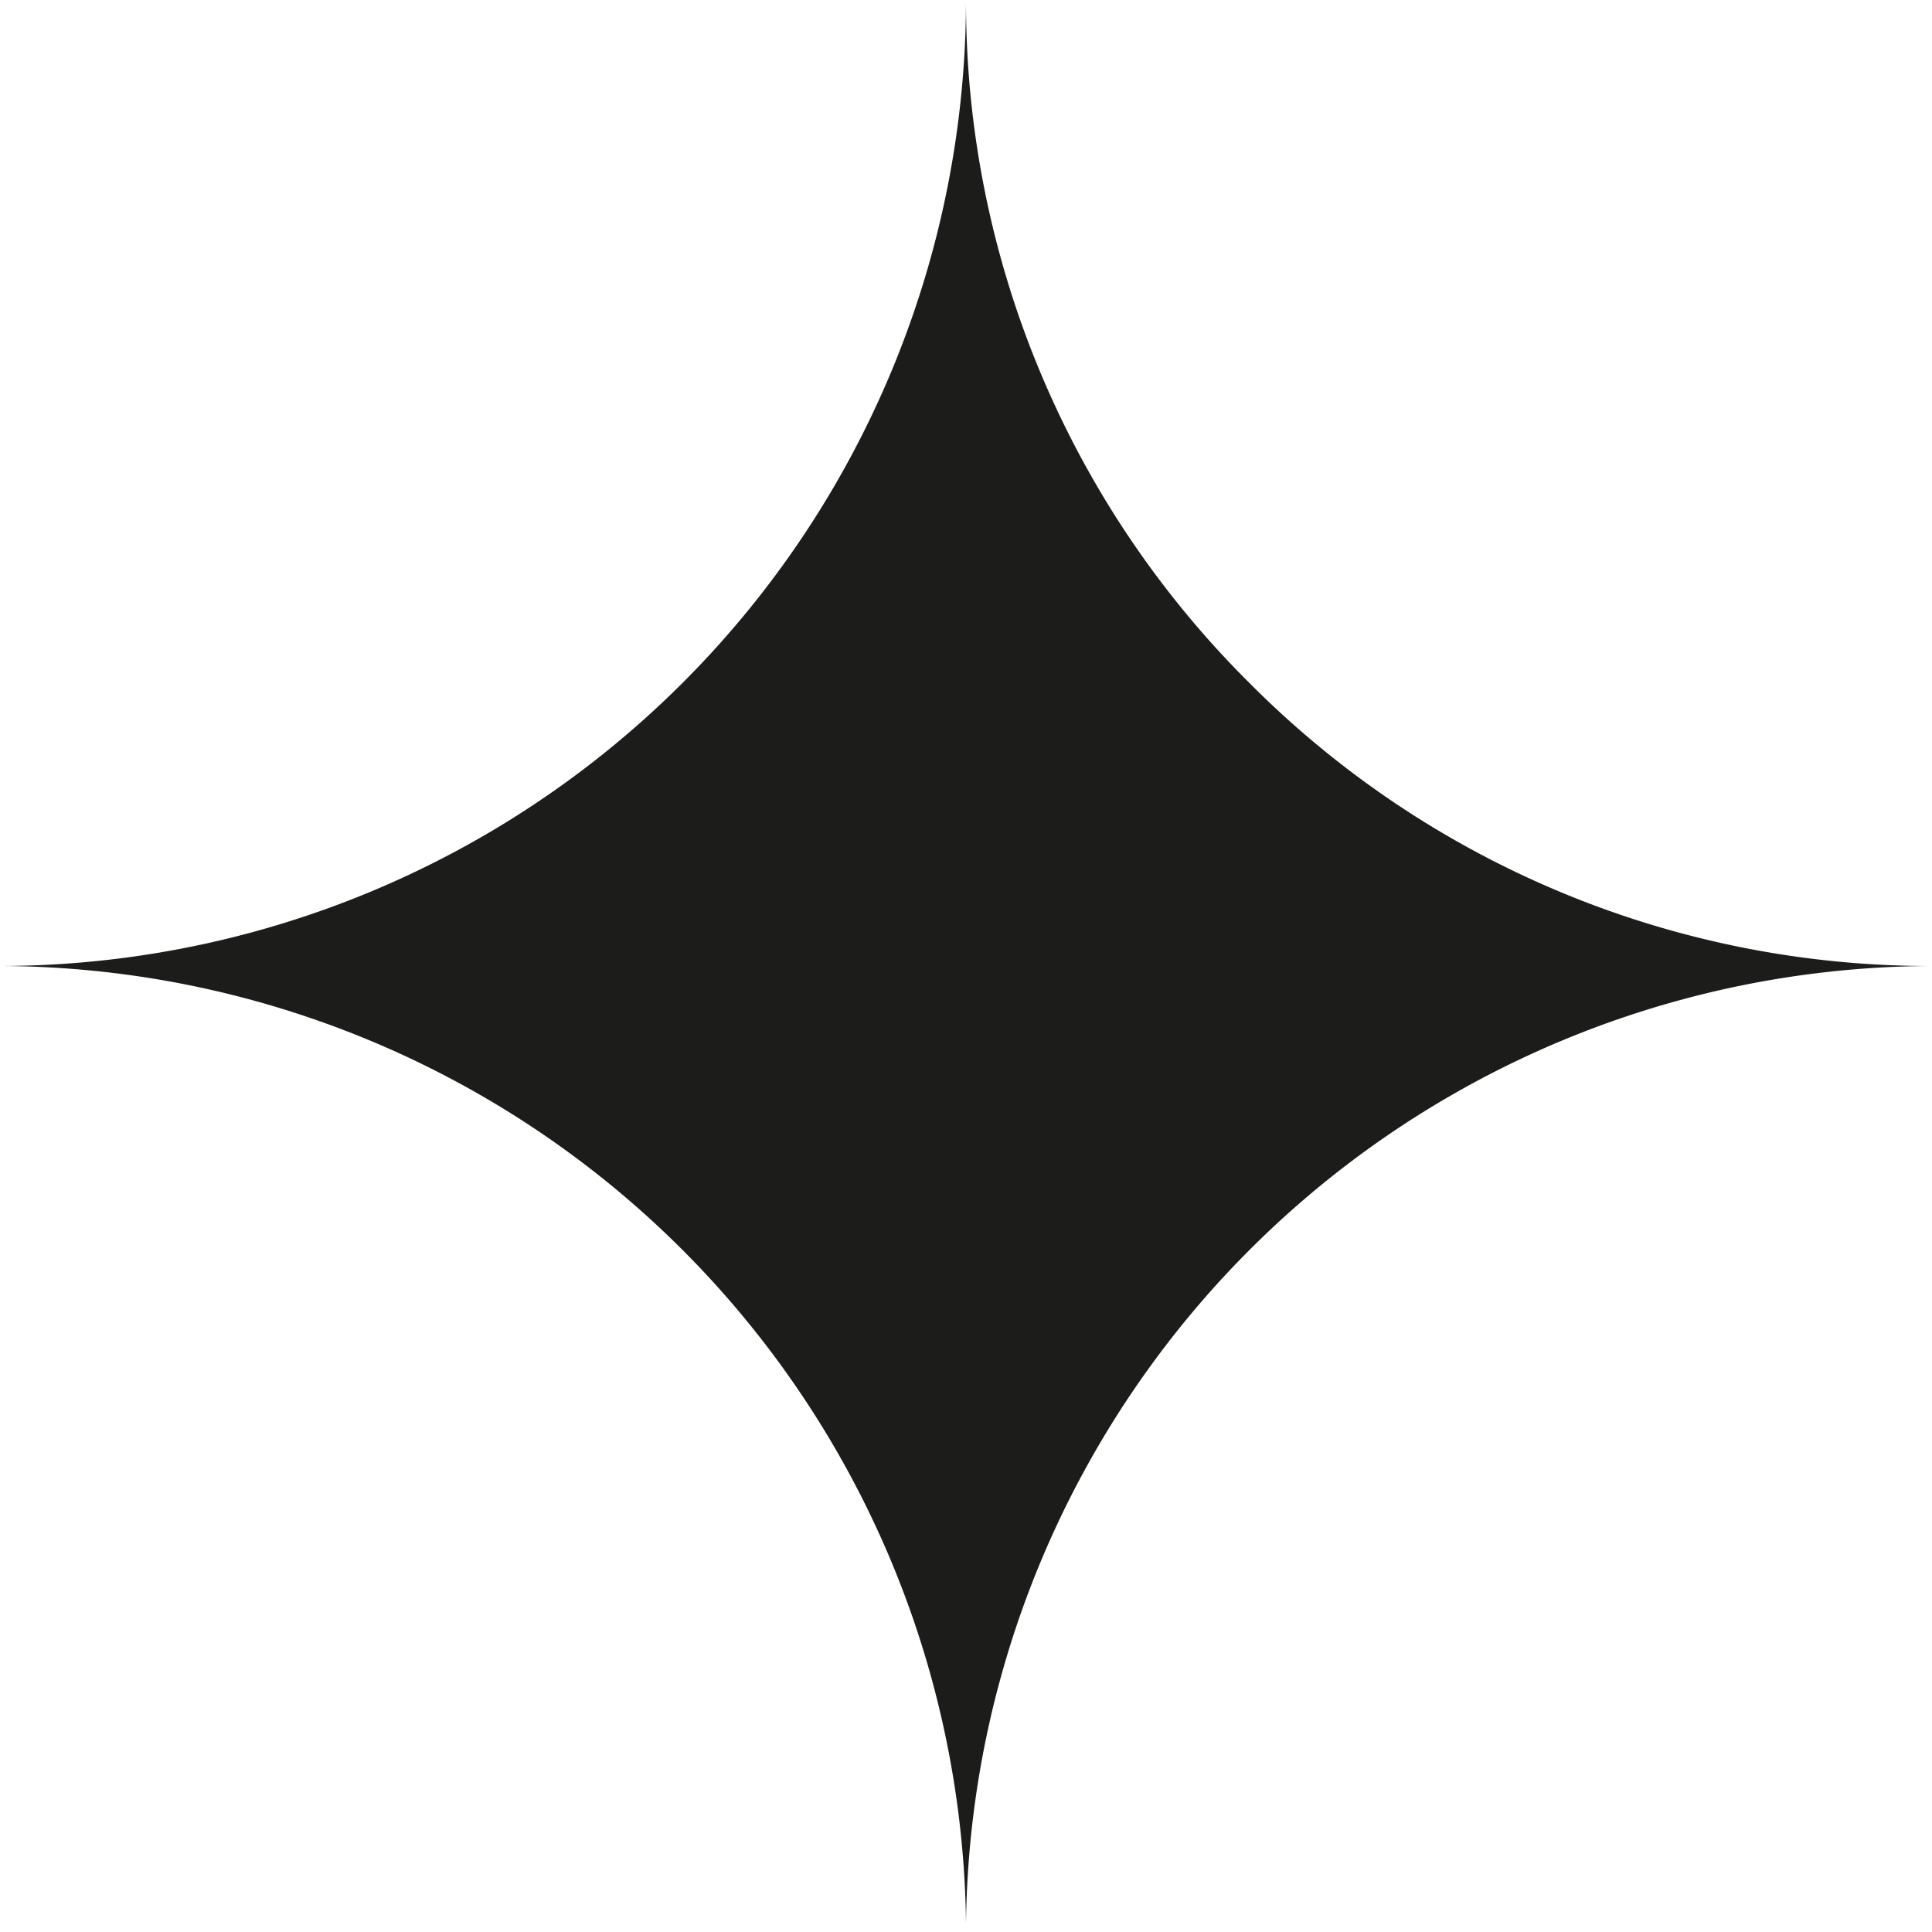 <svg xmlns="http://www.w3.org/2000/svg" xmlns:xlink="http://www.w3.org/1999/xlink" width="26" height="26" viewBox="0 0 26 26">
  <defs>
    <clipPath id="clip-path">
      <rect id="mask" width="26" height="26" fill="none"/>
    </clipPath>
  </defs>
  <g id="ico_26_star" clip-path="url(#clip-path)">
    <path id="path" d="M13,25.885h0A13.037,13.037,0,0,0,0,13,13.015,13.015,0,0,0,13,0a12.916,12.916,0,0,0,3.812,9.189A12.912,12.912,0,0,0,26,13,13.038,13.038,0,0,0,13,25.885Z" transform="translate(0 0)" fill="#1c1c1b"/>
  </g>
</svg>
